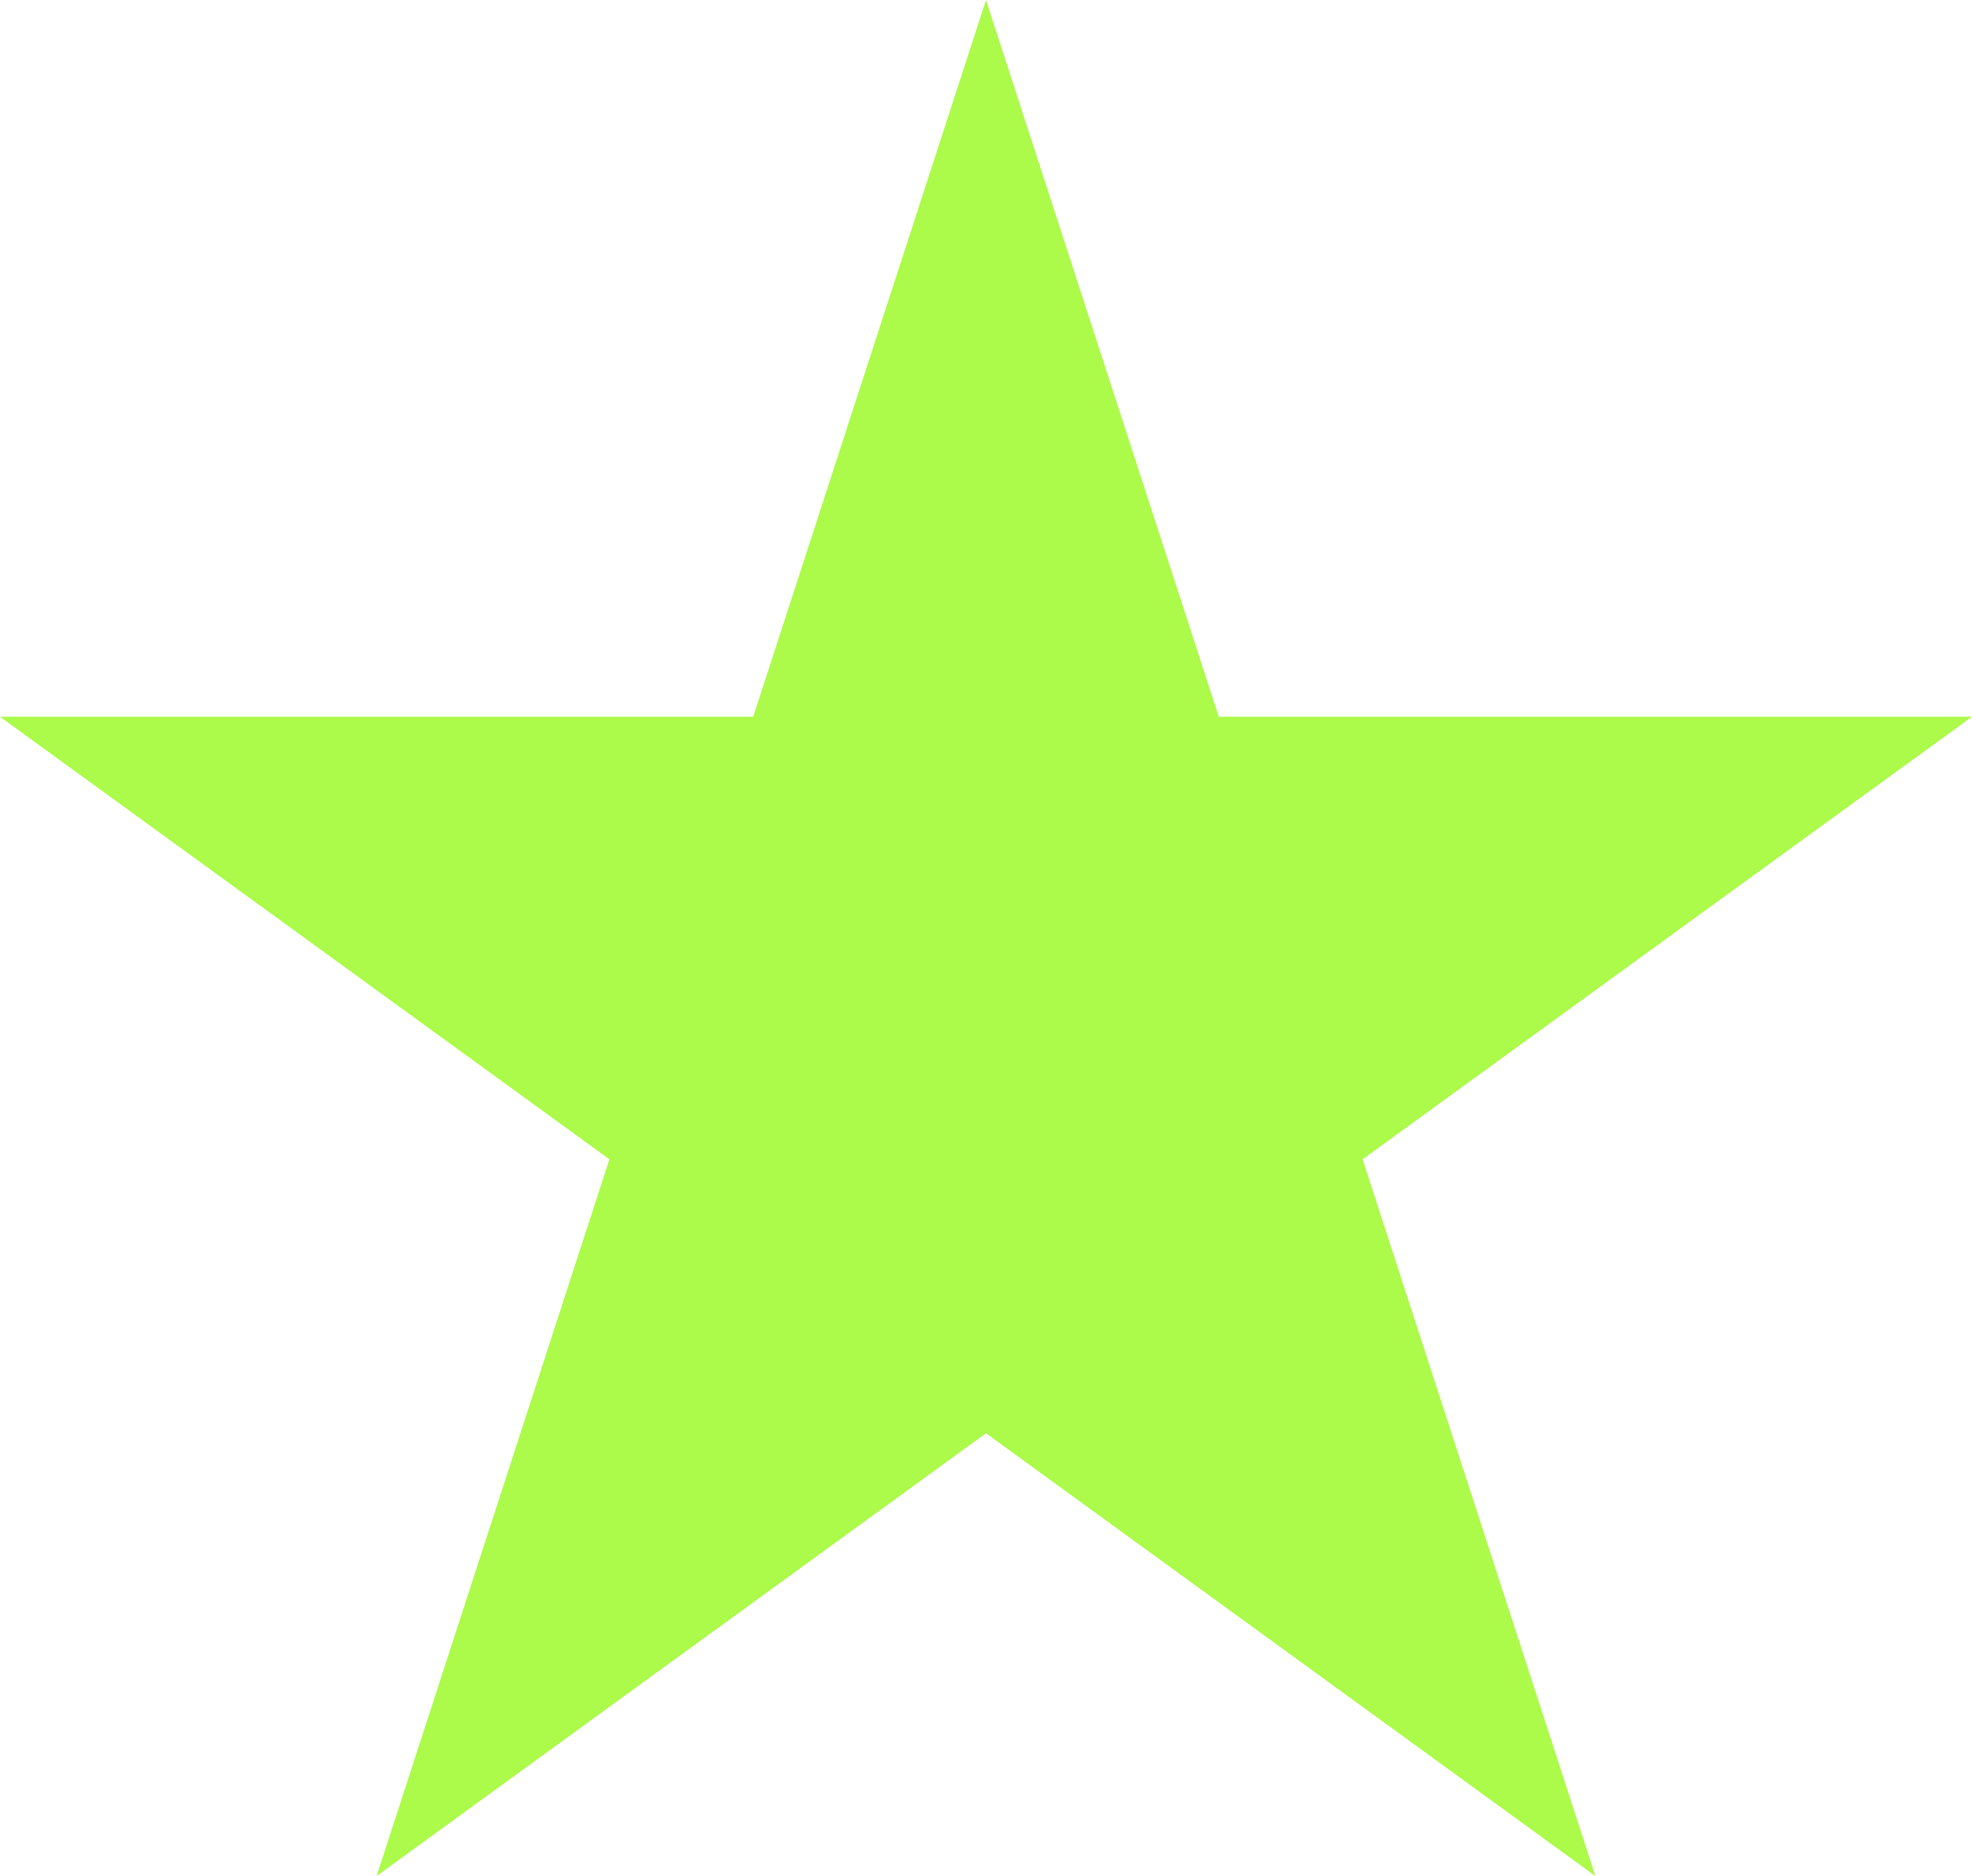<svg xmlns="http://www.w3.org/2000/svg" width="82" height="78" viewBox="0 0 82 78">
    <clipPath id="b">
        <path fill="#ACFA49"
            d="m41 0 9.68 29.8H82L56.66 48.2 66.34 78 41 59.59 15.66 78l9.68-29.8L0 29.8h31.32L41 0" />
    </clipPath>
    <path fill="#ACFA49"
        d="m41 0 9.68 29.8H82L56.66 48.2 66.34 78 41 59.59 15.66 78l9.68-29.8L0 29.8h31.32L41 0"
        clip-path="url(#b)" />
</svg>